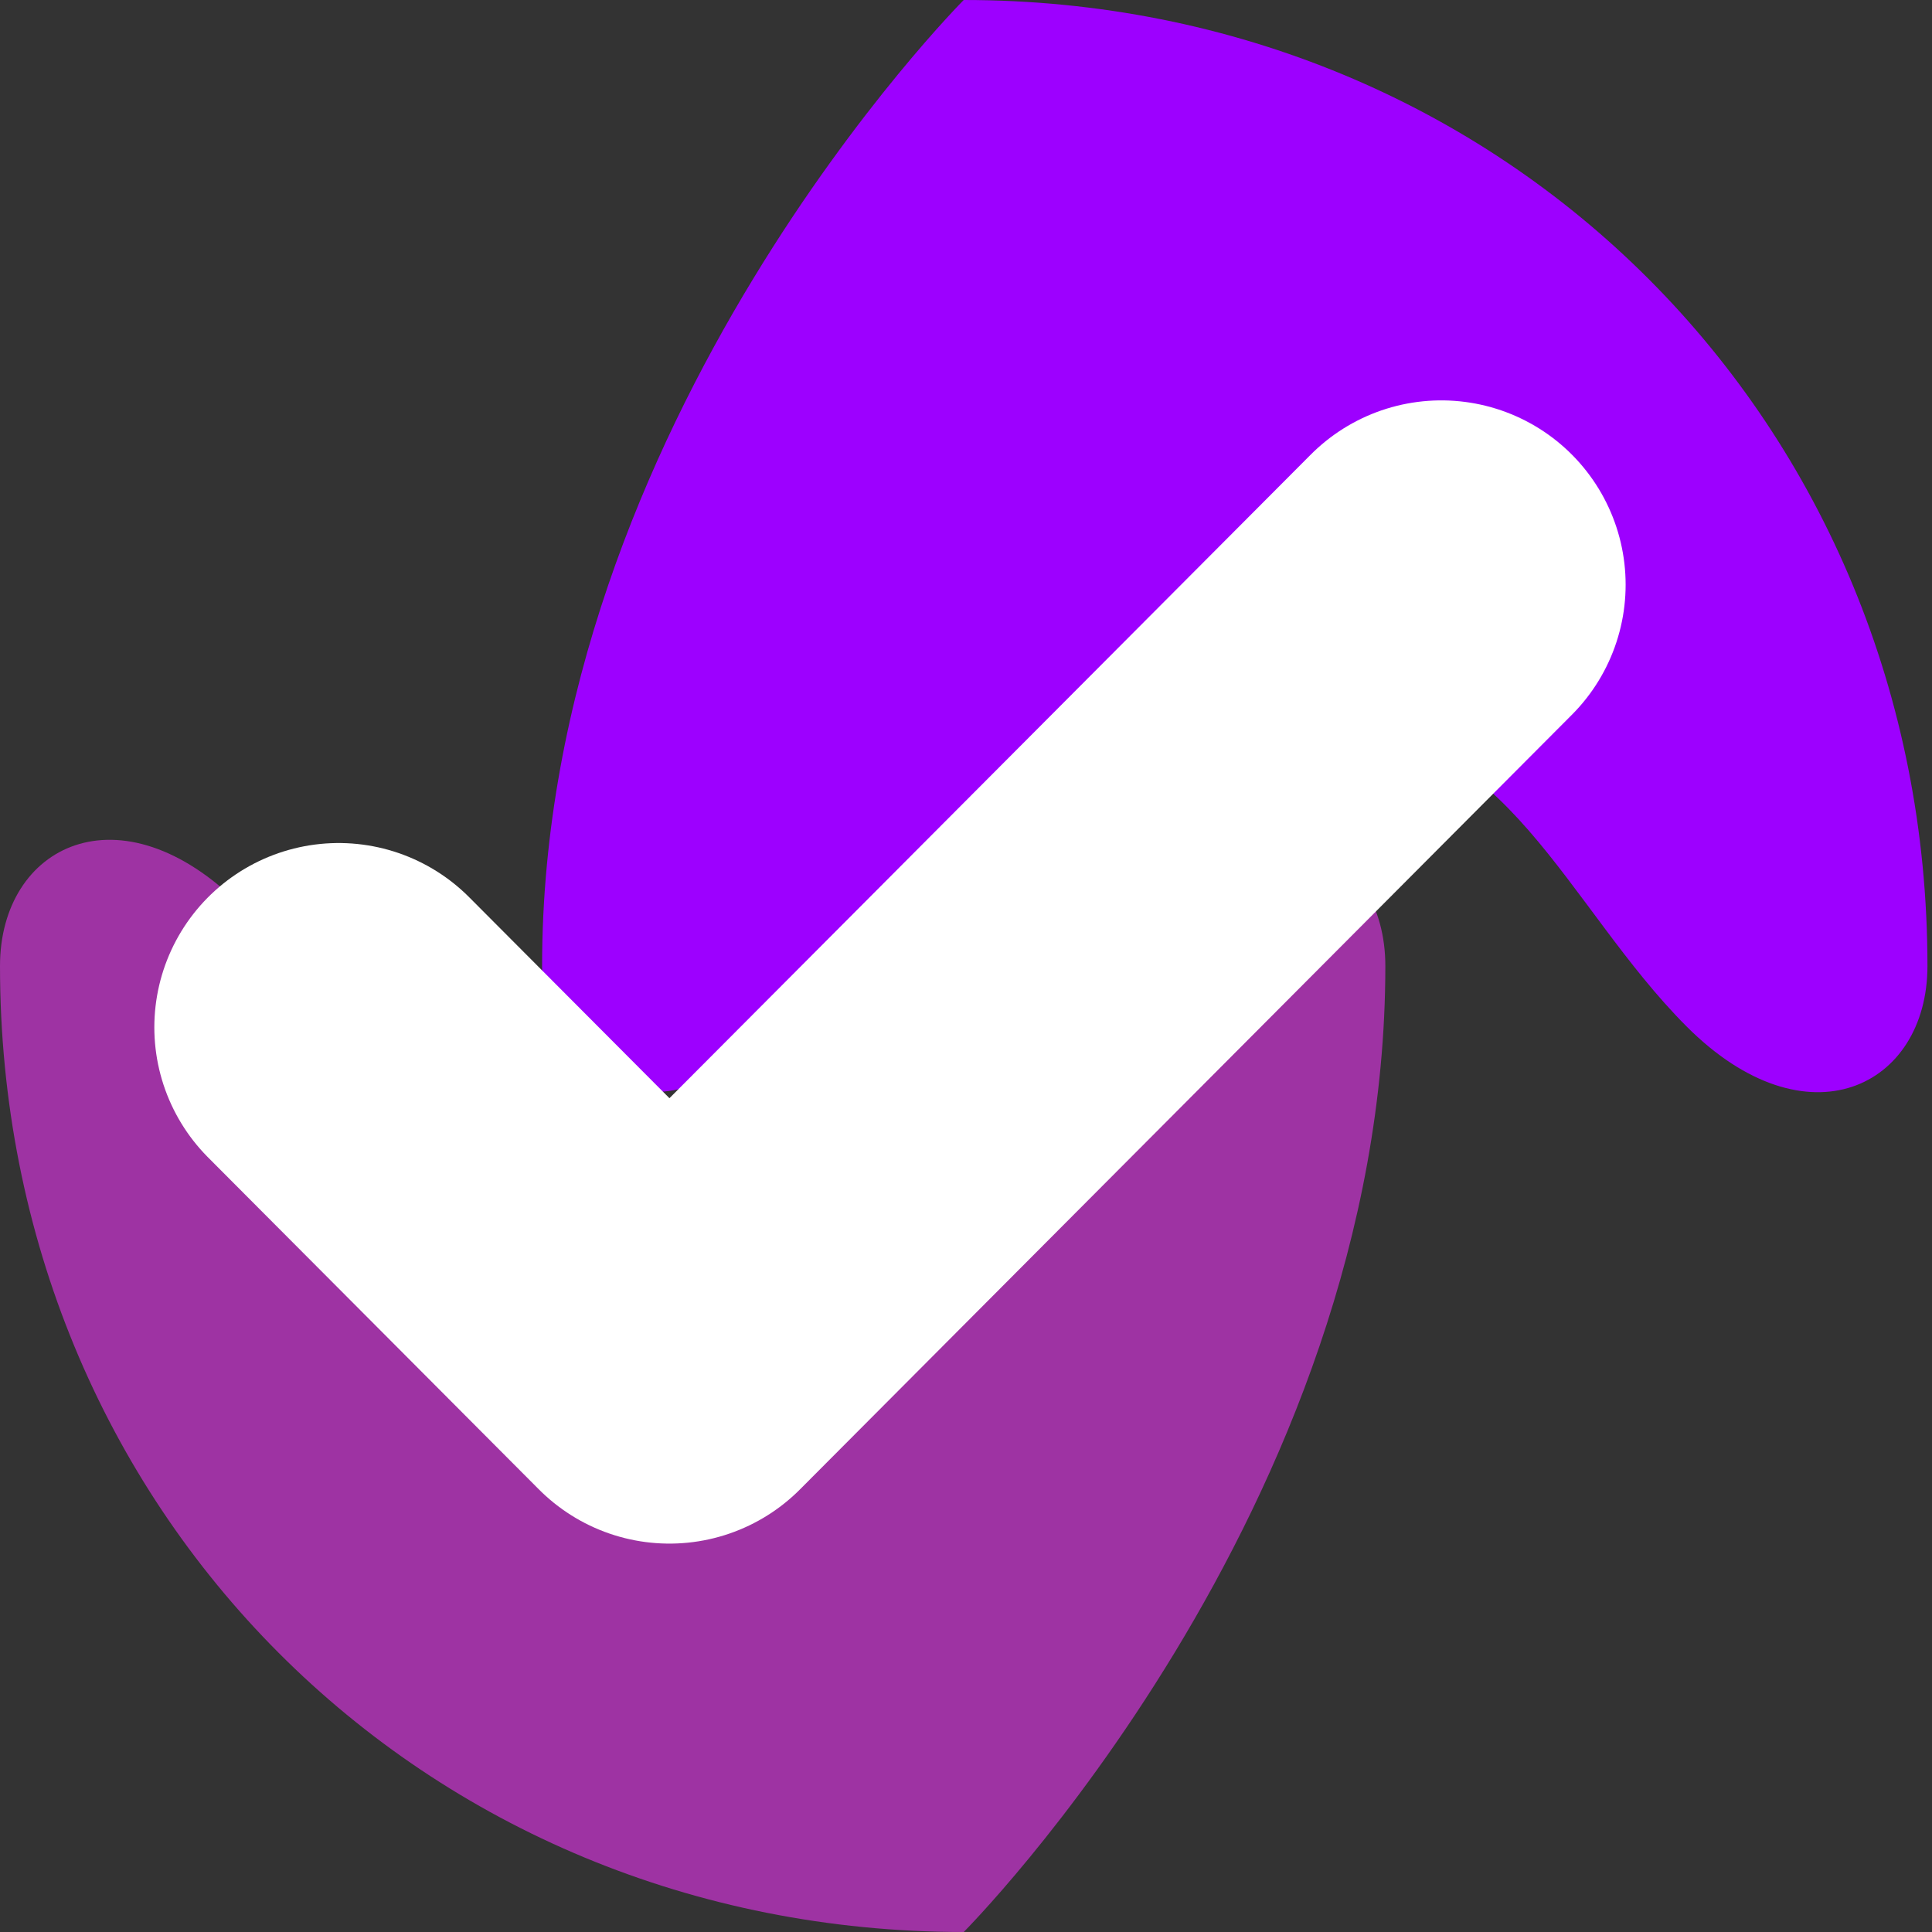 <svg width="152" height="152" viewBox="0 0 152 152" fill="none" xmlns="http://www.w3.org/2000/svg">
<rect x="0" y="0" width="152" height="152" fill="#333333" stroke="none"/>
<path d="M75.821 0C118.47 0 151.642 33.25 151.642 76C151.642 85.5 142.164 90.25 132.686 80.75C123.209 71.25 118.47 57 104.254 57C85.298 57 71.082 71.25 61.605 80.75C52.127 90.25 42.649 85.5 42.649 76C42.649 33.25 75.821 0 75.821 0Z" fill="#9D00FF"/>
<path d="M75.821 152C33.172 152 8.63671e-05 118.75 8.63671e-05 76C8.63671e-05 66.5 9.478 61.75 18.955 71.25C28.433 80.75 33.172 95 47.388 95C66.343 95 80.56 80.75 90.037 71.25C99.515 61.75 108.992 66.5 108.992 76C108.992 118.75 75.821 152 75.821 152Z" fill="#9E33A3"/>
<path d="M26.642 80.825L52.668 106.943L113.396 46" stroke="white" stroke-width="29" stroke-linecap="round" stroke-linejoin="round"/>
</svg>
